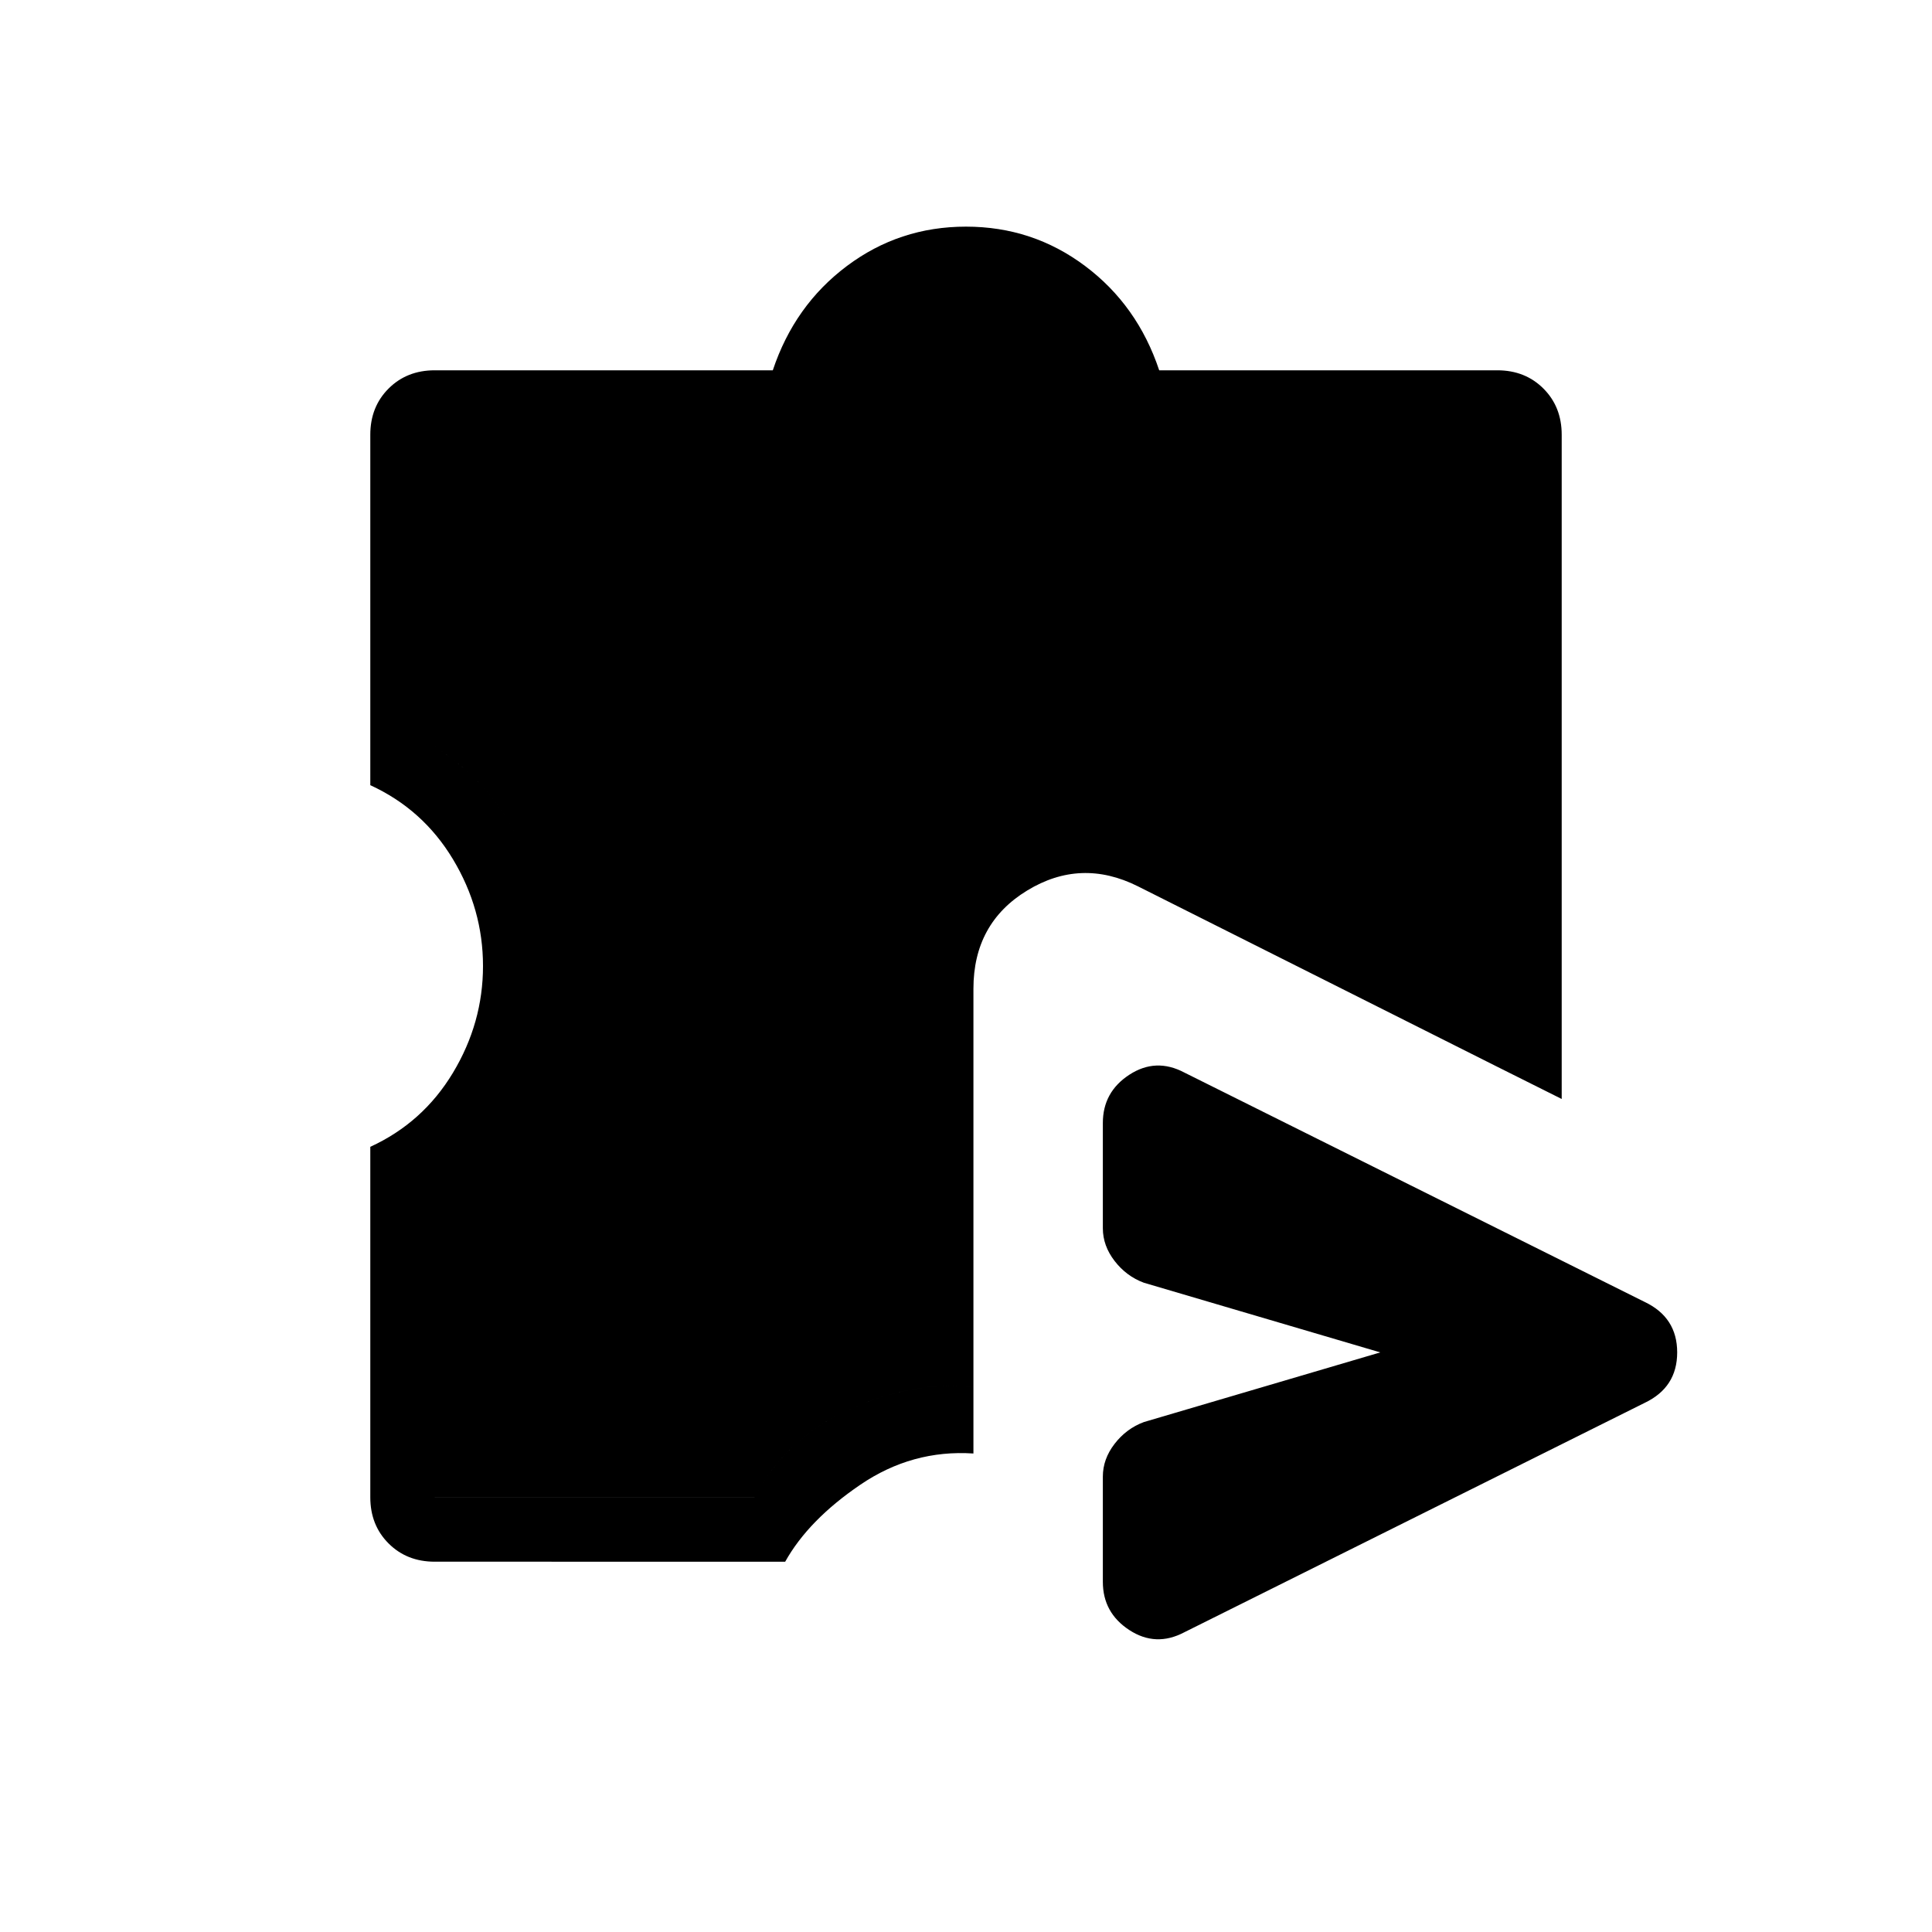 <svg xmlns="http://www.w3.org/2000/svg" height="20" viewBox="0 -960 960 960" width="20"><path d="M548-174v-52.308q0-8.692 5.846-16.269 5.846-7.577 14.539-10.808L685.846-288l-117.461-34.615q-8.693-3.231-14.539-10.808T548-349.692V-402q0-15.385 13.154-23.962t27.307-1.115l228.77 114q16.154 7.692 16.154 25.077t-16.154 25.077l-228.77 114q-14.153 7.462-27.307-1.115Q548-158.615 548-174Zm-332-10q-13.846 0-22.923-9.077Q184-202.154 184-216v-174.154q26.154-12 41.077-36.807Q240-451.769 240-480t-14.923-53.039Q210.154-557.846 184-569.846V-744q0-13.846 9.077-22.923Q202.154-776 216-776h168q10.769-32.308 36.846-51.846 26.077-19.539 59.154-19.539t59.154 19.539Q565.231-808.308 576-776h168q13.846 0 22.923 9.077Q776-757.846 776-744v330.077l-32-16V-744H548.615v-10.462q-4.615-30.769-24.692-45.846-20.077-15.077-43.923-15.077t-43.923 15.077Q416-785.231 411.385-754.462V-744H216v155.077q28.077 17.692 42.039 47.269Q272-512.077 272-480q0 32.846-13.961 62.423Q244.077-388 216-371.077V-216h158.923q15.692-29.539 47.384-43.769 31.693-14.231 61.385-11v33q-30.461-2-56.231 15.538-25.769 17.539-37.307 38.231H216Zm267.692-86.769q-29.692-3.231-61.385 11-31.692 14.23-47.384 43.769H216v-155.077q28.077-16.923 42.039-46.5Q272-447.154 272-480q0-32.077-13.961-61.654-13.962-29.577-42.039-47.269V-744h195.385v-10.462q4.615-30.769 24.692-45.846 20.077-15.077 43.923-15.077t43.923 15.077q20.077 15.077 24.692 45.846V-744H744v314.077l-178.615-89.693q-28.308-14.153-55.001 2.116-26.692 16.269-26.692 48.808v197.923Z"/></svg>